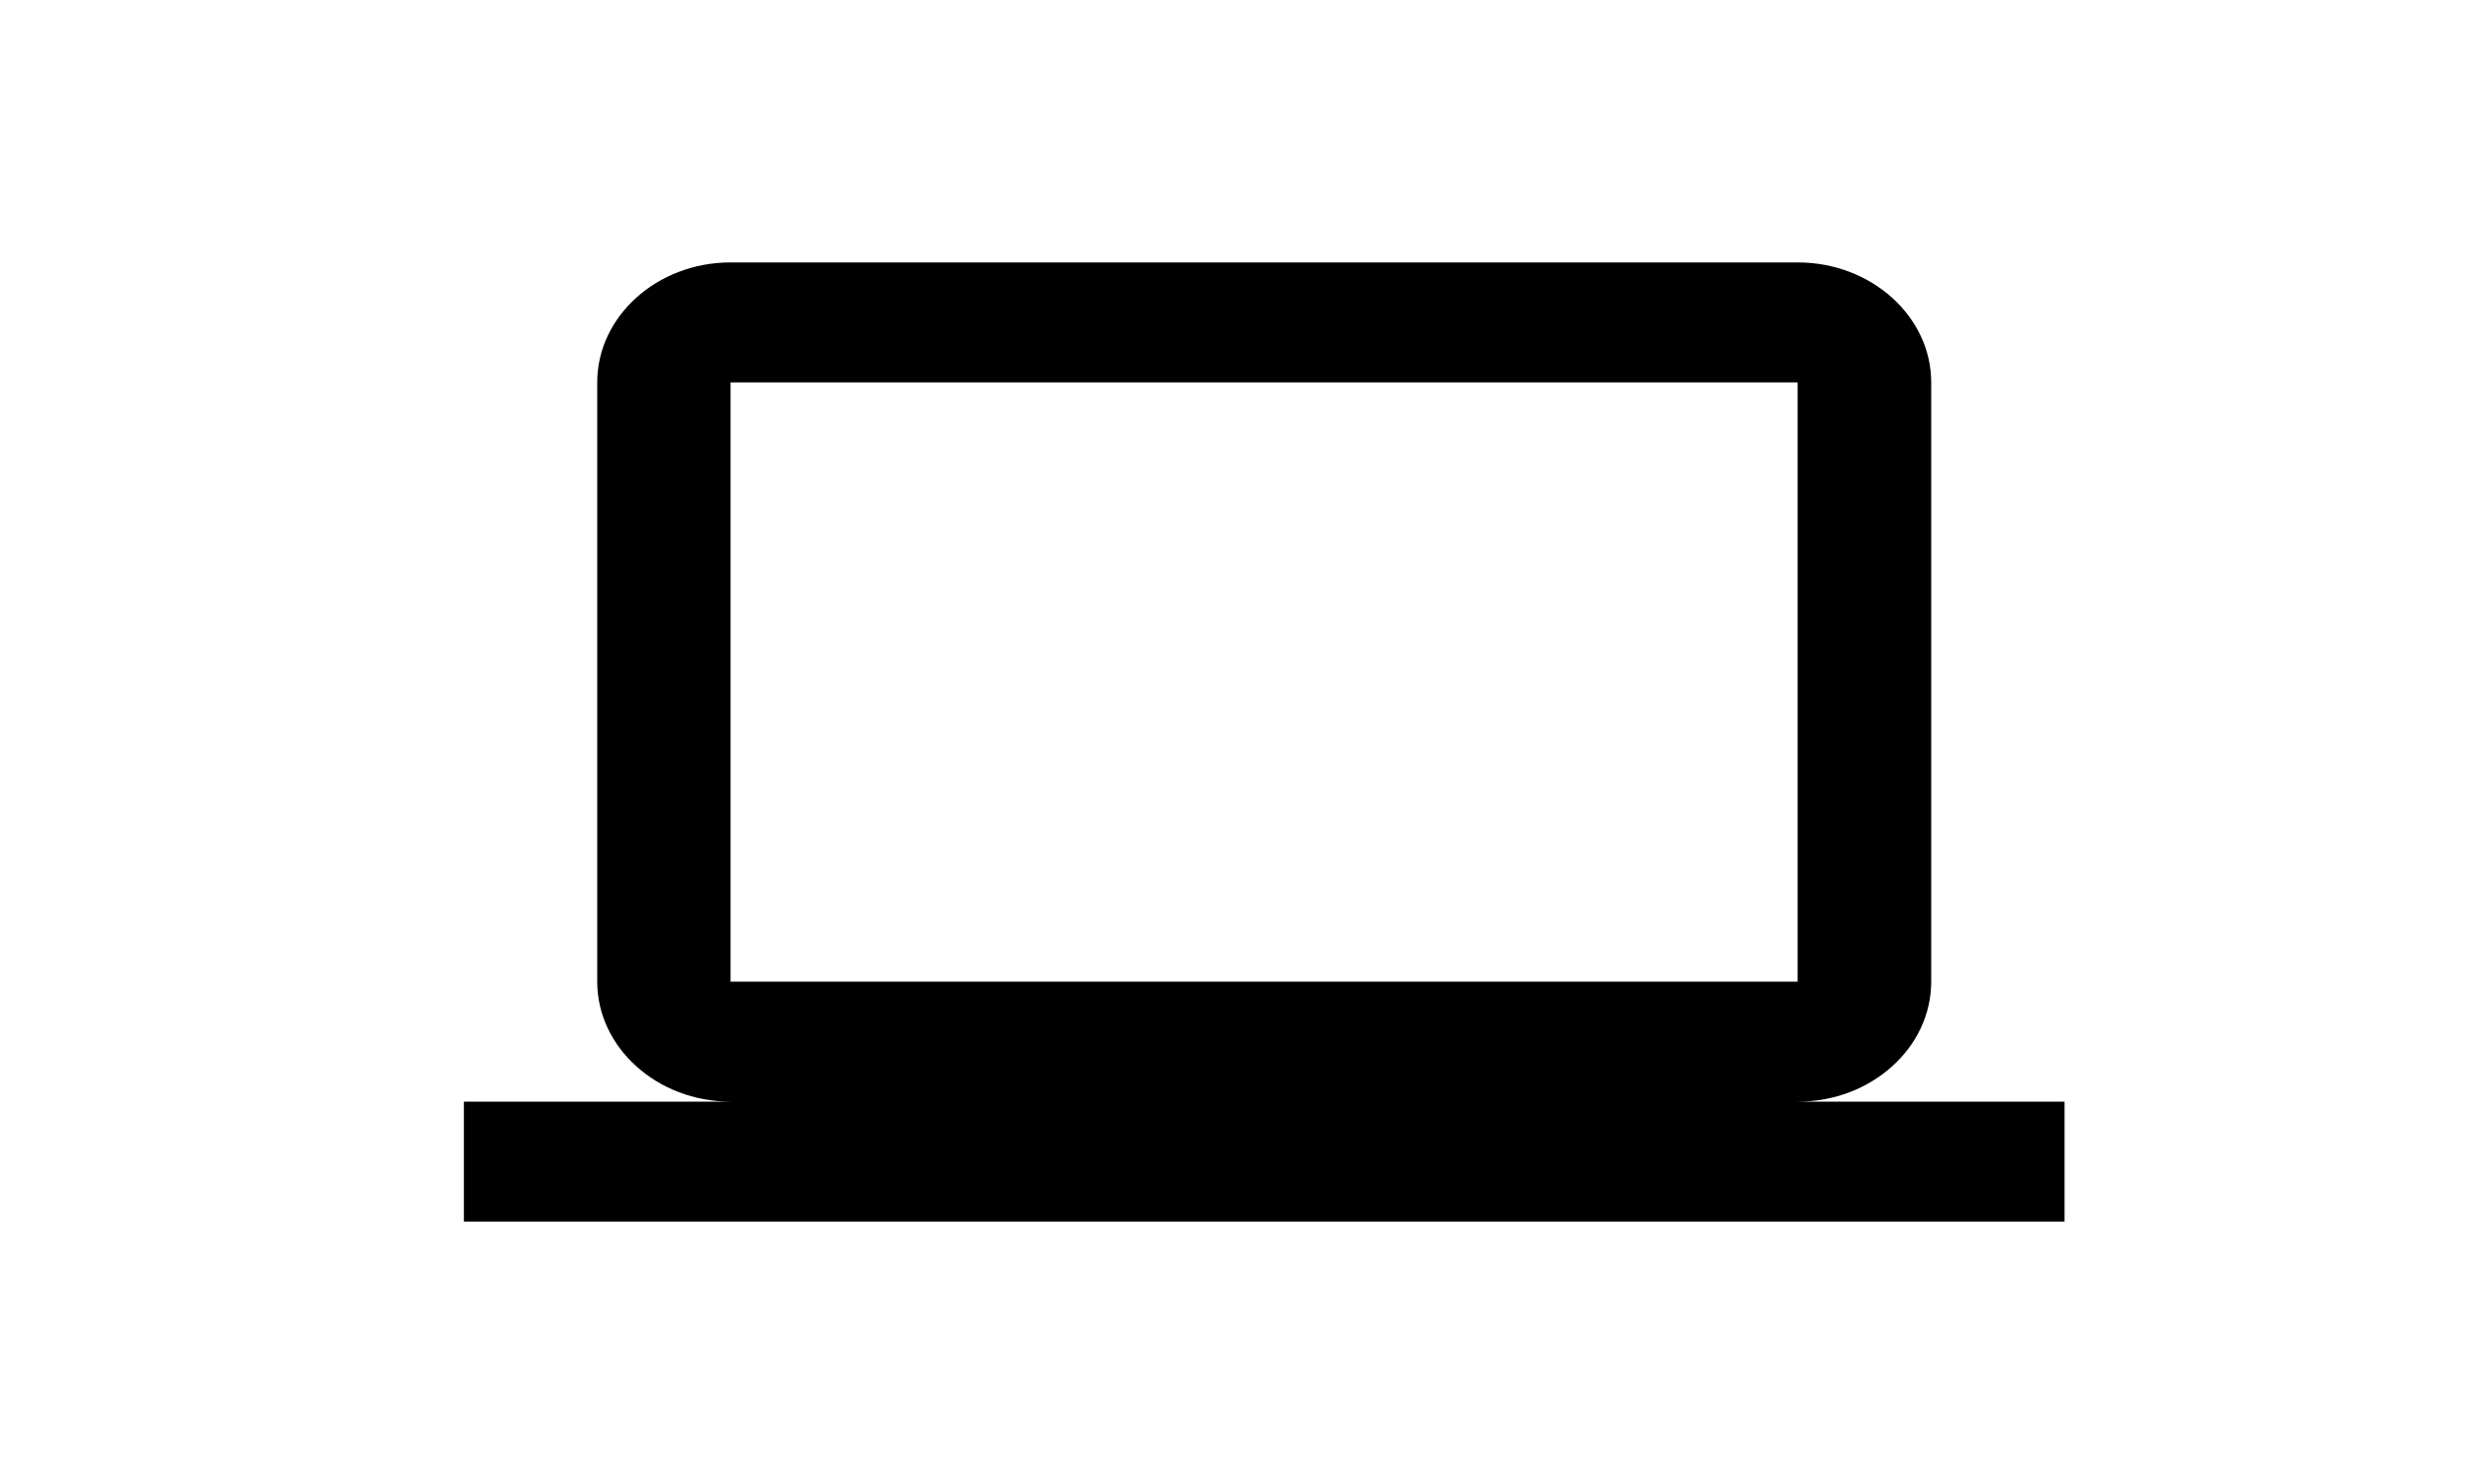 <?xml version="1.0" encoding="utf-8"?>
<!-- Generator: Adobe Illustrator 24.0.1, SVG Export Plug-In . SVG Version: 6.00 Build 0)  -->
<svg version="1.1" id="Capa_1" xmlns="http://www.w3.org/2000/svg" xmlns:xlink="http://www.w3.org/1999/xlink" x="0px" y="0px"
	 viewBox="0 0 1000 600" style="enable-background:new 0 0 1000 600;" xml:space="preserve">
<g>
	<g>
		<path d="M726.7,445.4c29.7,0,53.9-21.8,53.9-48.5V154.6c0-26.7-24.3-48.5-53.9-48.5H295.3c-29.7,0-53.9,21.8-53.9,48.5v242.3
			c0,26.7,24.3,48.5,53.9,48.5H187.5v48.5h647v-48.5L726.7,445.4L726.7,445.4z M295.3,154.6h431.3v242.3H295.3V154.6z"/>
	</g>
</g>
</svg>
